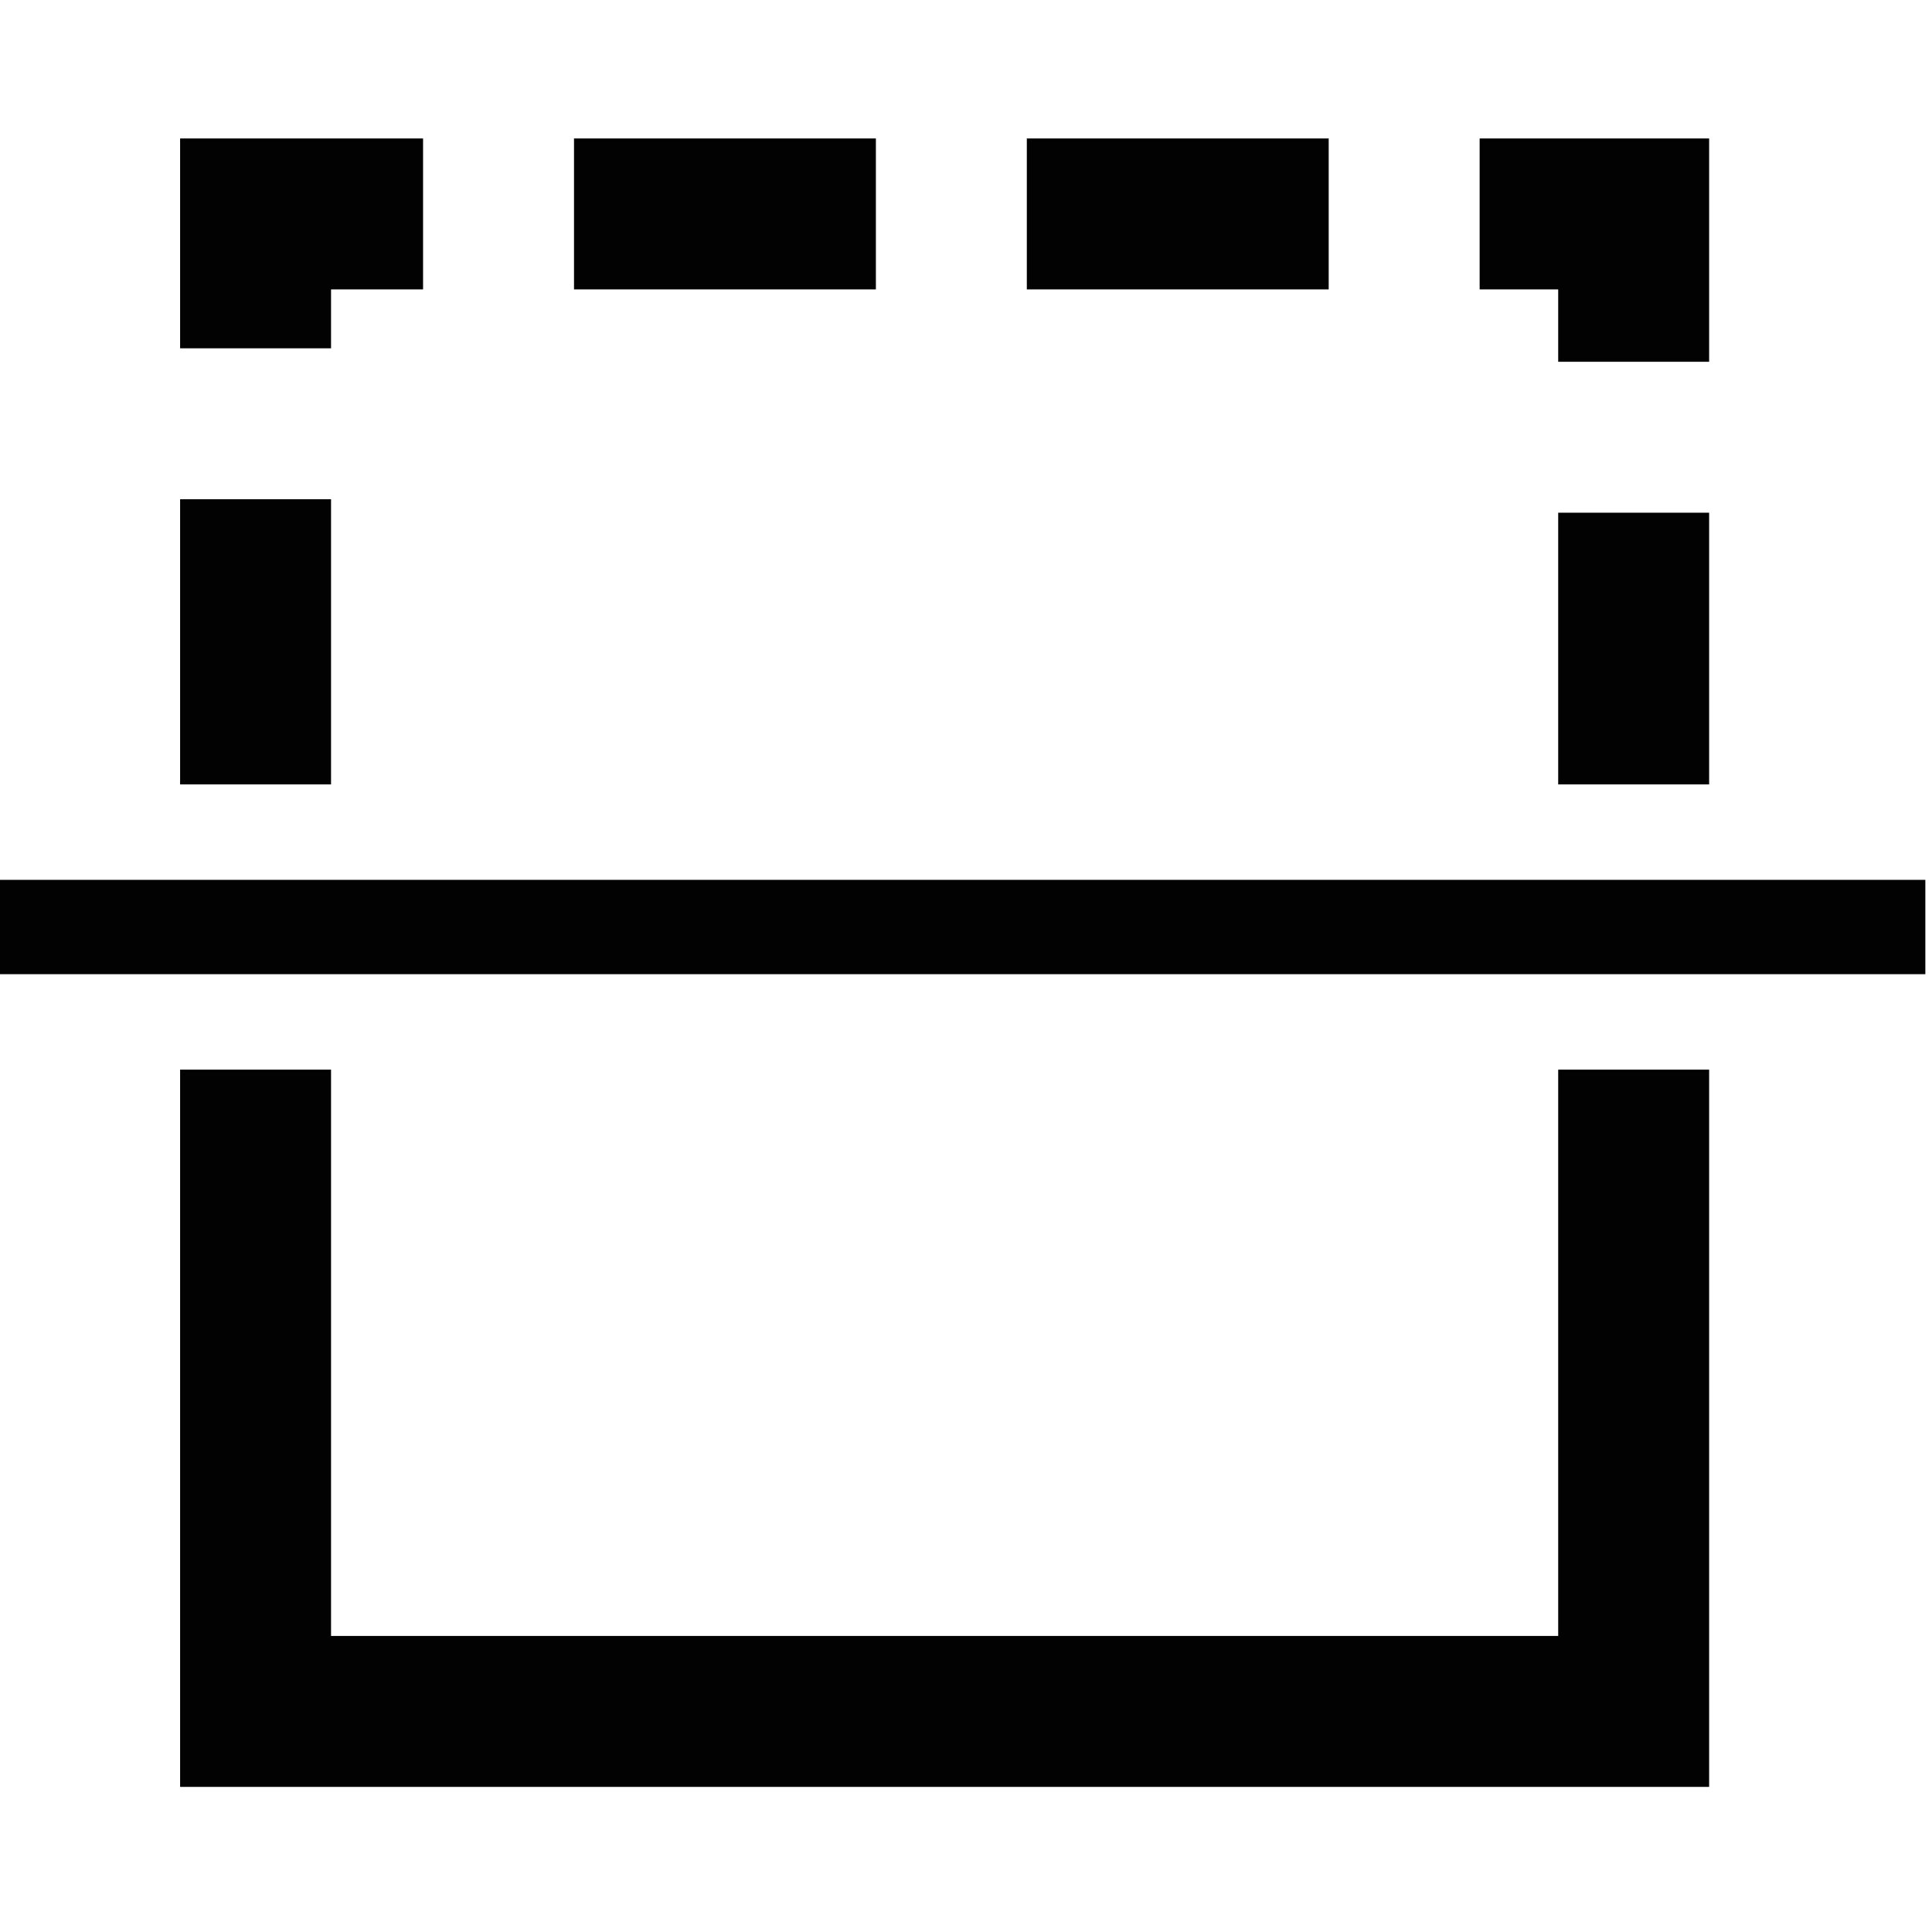 <?xml version="1.0" encoding="UTF-8" standalone="no"?>
<svg
   xmlns:dc="http://purl.org/dc/elements/1.1/"
   xmlns:cc="http://creativecommons.org/ns#"
   xmlns:rdf="http://www.w3.org/1999/02/22-rdf-syntax-ns#"
   xmlns:svg="http://www.w3.org/2000/svg"
   xmlns="http://www.w3.org/2000/svg"
   xmlns:sodipodi="http://sodipodi.sourceforge.net/DTD/sodipodi-0.dtd"
   xmlns:inkscape="http://www.inkscape.org/namespaces/inkscape"
   width="1024"
   height="1024"
   viewBox="0 0 270.933 270.933"
   version="1.1"
   id="svg8"
   inkscape:version="1.0.2 (e86c870879, 2021-01-15)"
   sodipodi:docname="flip.svg">
  <defs
     id="defs2" />
  <sodipodi:namedview
     id="base"
     pagecolor="#ffffff"
     bordercolor="#666666"
     borderopacity="1.0"
     inkscape:pageopacity="0.0"
     inkscape:pageshadow="2"
     inkscape:zoom="0.24748737"
     inkscape:cx="175.40204"
     inkscape:cy="379.87985"
     inkscape:document-units="px"
     inkscape:current-layer="layer1"
     inkscape:document-rotation="0"
     showgrid="true"
     units="px"
     inkscape:window-width="1440"
     inkscape:window-height="853"
     inkscape:window-x="0"
     inkscape:window-y="0"
     inkscape:window-maximized="1">
    <inkscape:grid
       type="xygrid"
       id="grid851" />
  </sodipodi:namedview>
  <g
     inkscape:label="Layer 1"
     inkscape:groupmode="layer"
     id="layer1">
    <path
       id="rect849"
       style="fill:none;stroke:#020202;stroke-width:21.167;stroke-miterlimit:4;stroke-dasharray:none;paint-order:stroke markers fill"
       d="m 229.096,150 0,90 H 35.84 l 0,-90"
       sodipodi:nodetypes="cccc" />
    <path
       style="font-variation-settings:normal;opacity:1;vector-effect:none;fill:none;fill-opacity:1;stroke:#020202;stroke-width:13.229;stroke-linecap:butt;stroke-linejoin:miter;stroke-miterlimit:4;stroke-dasharray:none;stroke-dashoffset:0;stroke-opacity:1;paint-order:stroke markers fill;stop-color:#000000;stop-opacity:1"
       d="M 0,130 H 270"
       id="path853" />
    <path
       id="path856"
       style="fill:none;stroke:#020202;stroke-width:21.167;stroke-miterlimit:4;stroke-dasharray:42.333,21.167;paint-order:stroke markers fill;stroke-dashoffset:4.233"
       d="M 229.096,110 V 30 H 35.84 v 80"
       sodipodi:nodetypes="cccc" />
  </g>
</svg>
